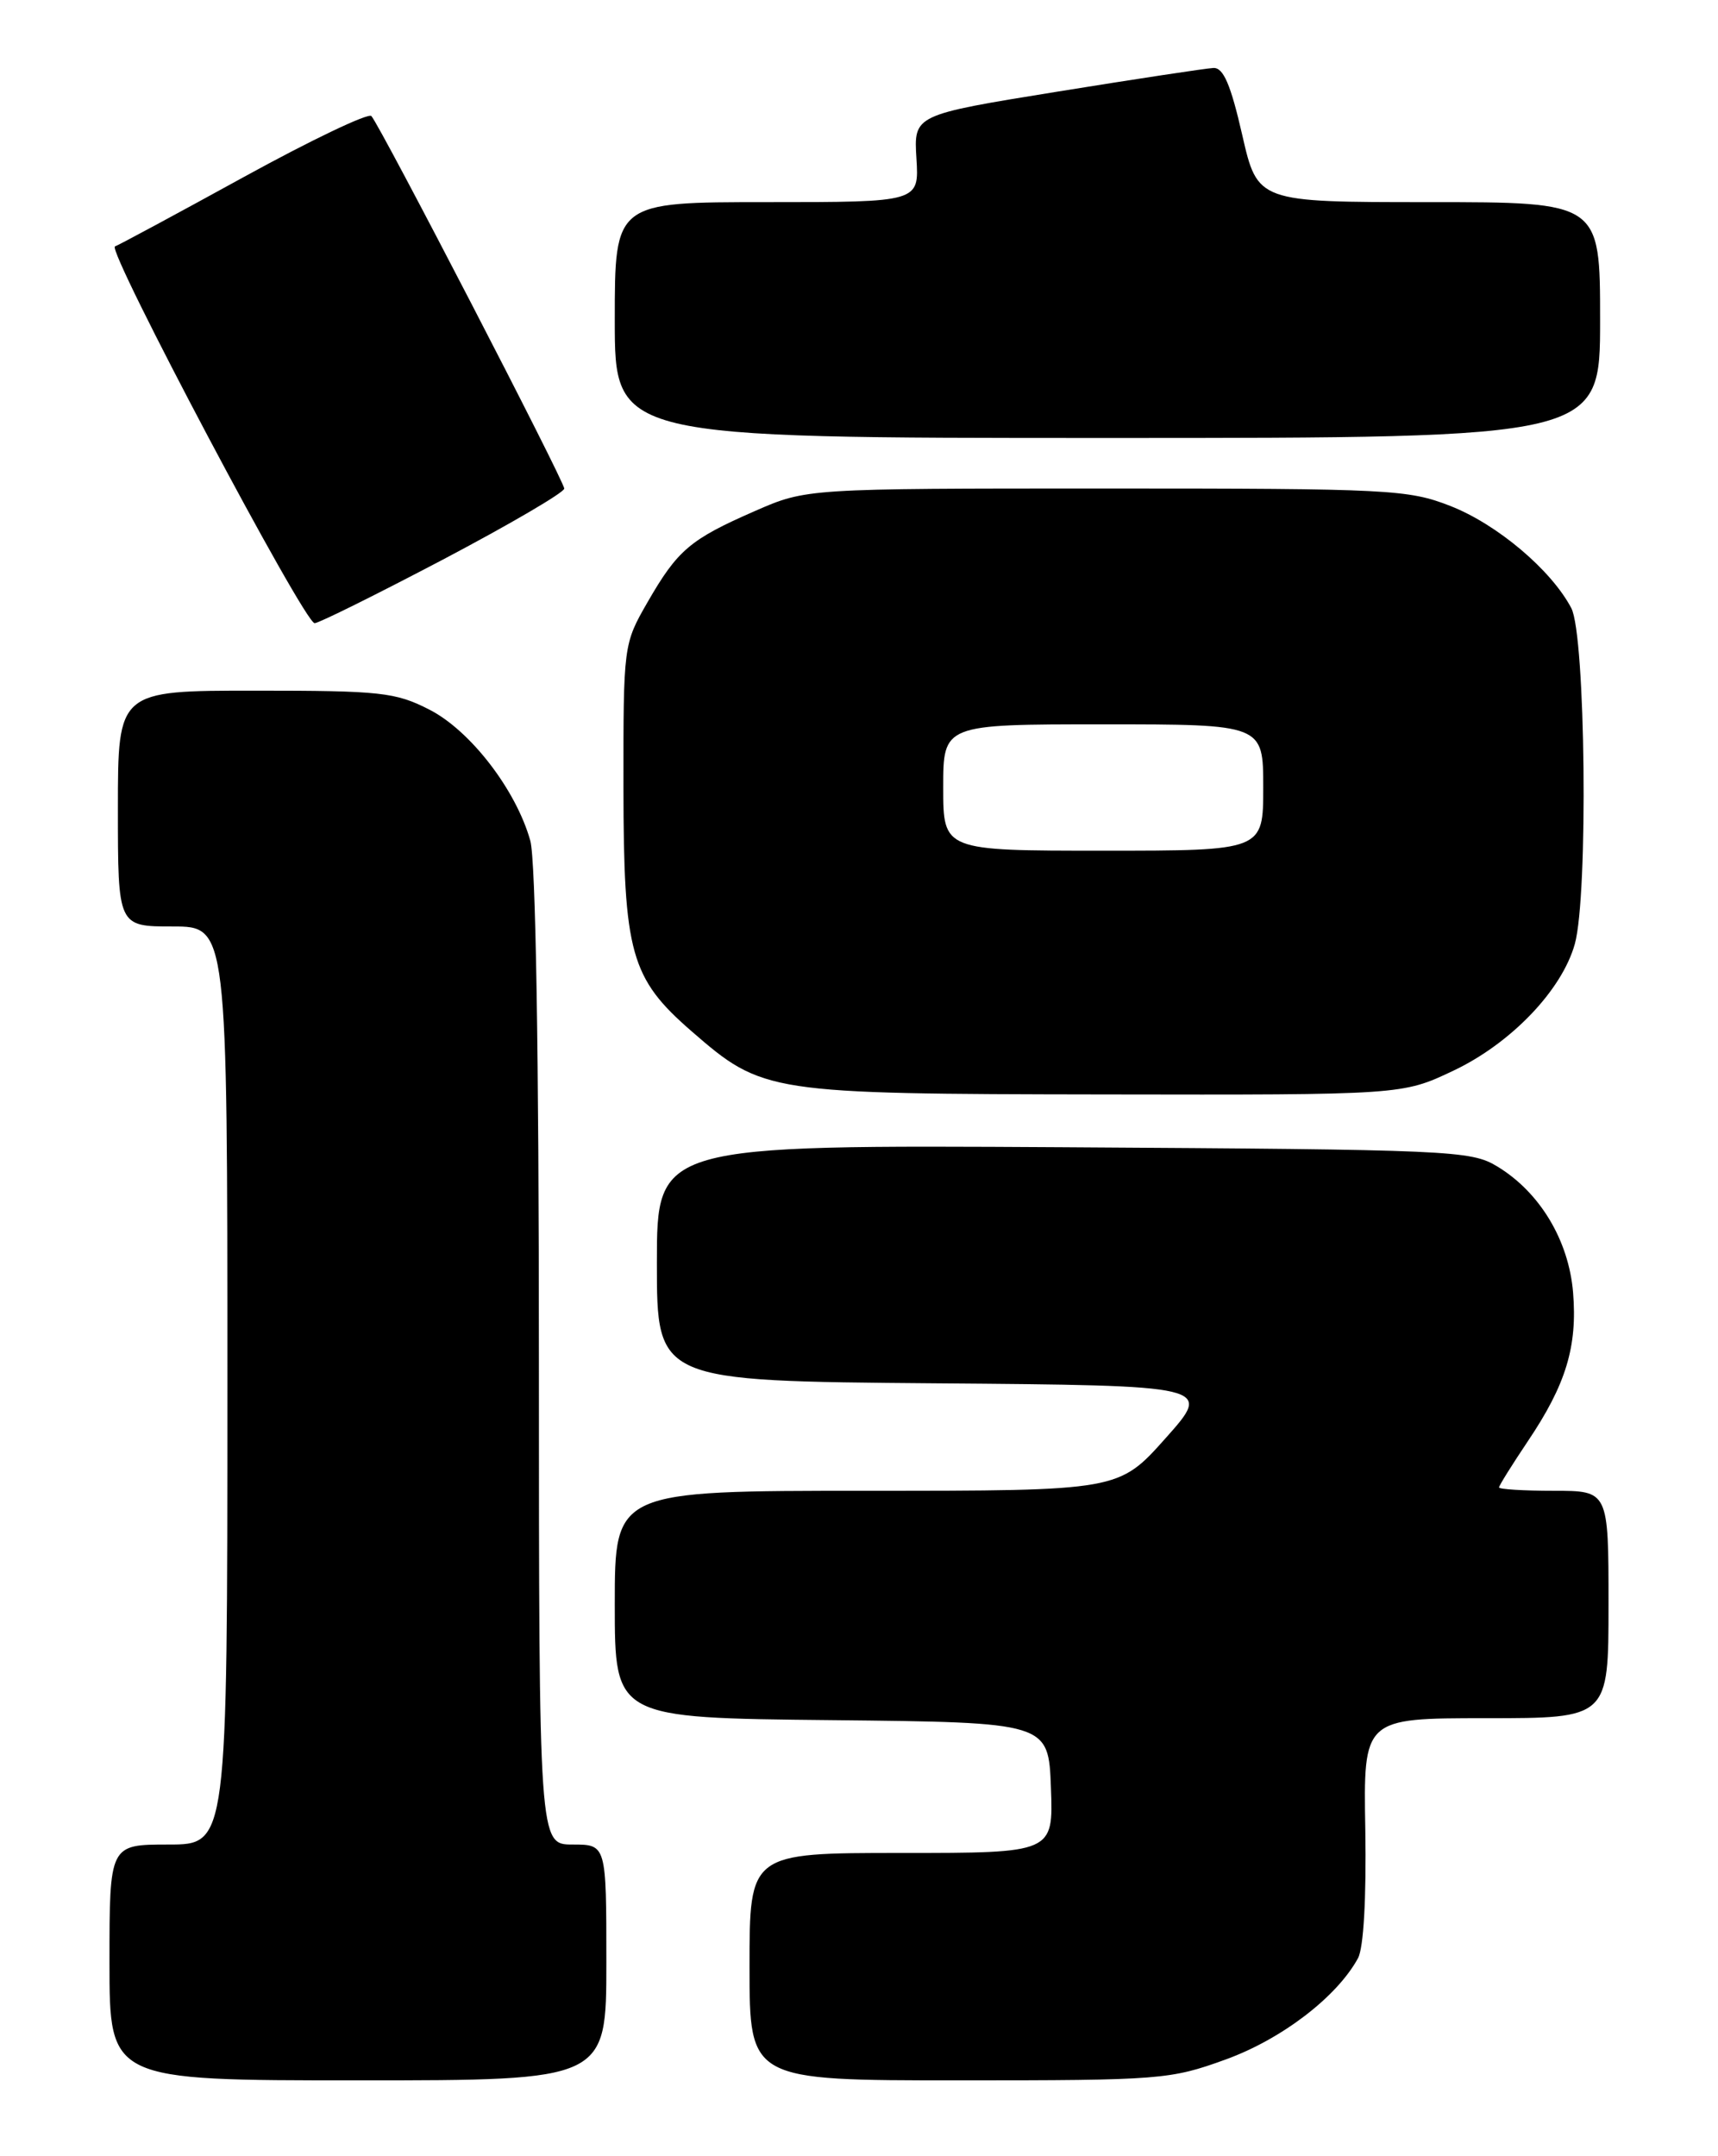 <?xml version="1.0" encoding="UTF-8" standalone="no"?>
<!DOCTYPE svg PUBLIC "-//W3C//DTD SVG 1.1//EN" "http://www.w3.org/Graphics/SVG/1.1/DTD/svg11.dtd" >
<svg xmlns="http://www.w3.org/2000/svg" xmlns:xlink="http://www.w3.org/1999/xlink" version="1.1" viewBox="0 0 204 256">
 <g >
 <path fill="currentColor"
d=" M 72.00 233.00 C 72.00 219.00 72.00 219.00 68.00 219.00 C 64.00 219.00 64.00 219.00 63.99 161.25 C 63.99 124.99 63.61 102.13 62.97 99.82 C 61.29 93.80 55.86 86.74 50.98 84.25 C 46.95 82.19 45.21 82.00 30.29 82.00 C 14.00 82.00 14.00 82.00 14.00 96.00 C 14.00 110.00 14.00 110.00 20.50 110.00 C 27.00 110.00 27.00 110.00 27.00 164.50 C 27.00 219.00 27.00 219.00 20.00 219.00 C 13.00 219.00 13.00 219.00 13.00 233.00 C 13.00 247.00 13.00 247.00 42.50 247.00 C 72.00 247.00 72.00 247.00 72.00 233.00 Z  M 145.54 244.52 C 152.19 242.11 158.74 237.10 161.25 232.50 C 161.92 231.27 162.25 225.37 162.12 217.25 C 161.89 204.00 161.89 204.00 176.45 204.00 C 191.00 204.00 191.00 204.00 191.00 190.50 C 191.00 177.00 191.00 177.00 184.50 177.00 C 180.93 177.00 178.00 176.82 178.00 176.60 C 178.00 176.38 179.54 173.92 181.41 171.13 C 185.95 164.39 187.32 159.87 186.79 153.44 C 186.27 147.25 182.84 141.54 177.77 138.48 C 174.65 136.59 172.28 136.49 126.25 136.21 C 78.00 135.93 78.00 135.93 78.00 149.95 C 78.00 163.97 78.00 163.97 110.99 164.24 C 143.98 164.50 143.98 164.50 138.41 170.75 C 132.84 177.00 132.84 177.00 102.92 177.00 C 73.00 177.00 73.00 177.00 73.00 190.48 C 73.00 203.97 73.00 203.97 98.75 204.23 C 124.50 204.50 124.50 204.50 124.79 212.25 C 125.08 220.00 125.08 220.00 107.04 220.00 C 89.00 220.00 89.00 220.00 89.00 233.50 C 89.00 247.00 89.00 247.00 113.85 247.00 C 137.80 247.00 138.96 246.91 145.54 244.52 Z  M 172.56 127.13 C 179.41 123.89 185.47 117.57 187.00 112.07 C 188.60 106.30 188.28 75.43 186.58 72.20 C 184.20 67.67 177.78 62.25 172.21 60.07 C 167.22 58.12 164.95 58.00 131.34 58.00 C 95.75 58.00 95.75 58.00 89.63 60.68 C 81.94 64.04 80.46 65.30 76.89 71.50 C 74.03 76.47 74.02 76.59 74.03 93.50 C 74.05 113.19 74.87 116.14 82.12 122.44 C 90.59 129.80 91.12 129.88 131.00 129.94 C 166.50 130.00 166.50 130.00 172.56 127.13 Z  M 52.61 66.43 C 60.52 62.26 67.00 58.47 67.00 58.01 C 67.00 57.12 45.20 15.02 44.10 13.78 C 43.74 13.38 36.94 16.63 28.98 21.00 C 21.01 25.38 14.12 29.09 13.65 29.26 C 12.63 29.63 36.13 73.98 37.36 73.99 C 37.83 74.00 44.69 70.59 52.61 66.43 Z  M 190.00 38.00 C 190.00 24.00 190.00 24.00 169.66 24.00 C 149.33 24.00 149.33 24.00 147.50 16.00 C 146.14 10.05 145.27 8.02 144.09 8.07 C 143.21 8.11 134.85 9.38 125.50 10.89 C 108.50 13.64 108.50 13.64 108.82 18.82 C 109.14 24.00 109.14 24.00 91.07 24.00 C 73.00 24.00 73.00 24.00 73.00 38.00 C 73.00 52.00 73.00 52.00 131.50 52.00 C 190.00 52.00 190.00 52.00 190.00 38.00 Z  M 112.00 93.50 C 112.00 86.00 112.00 86.00 131.00 86.00 C 150.00 86.00 150.00 86.00 150.00 93.50 C 150.00 101.00 150.00 101.00 131.00 101.00 C 112.00 101.00 112.00 101.00 112.00 93.50 Z "/>
</g>
</svg>